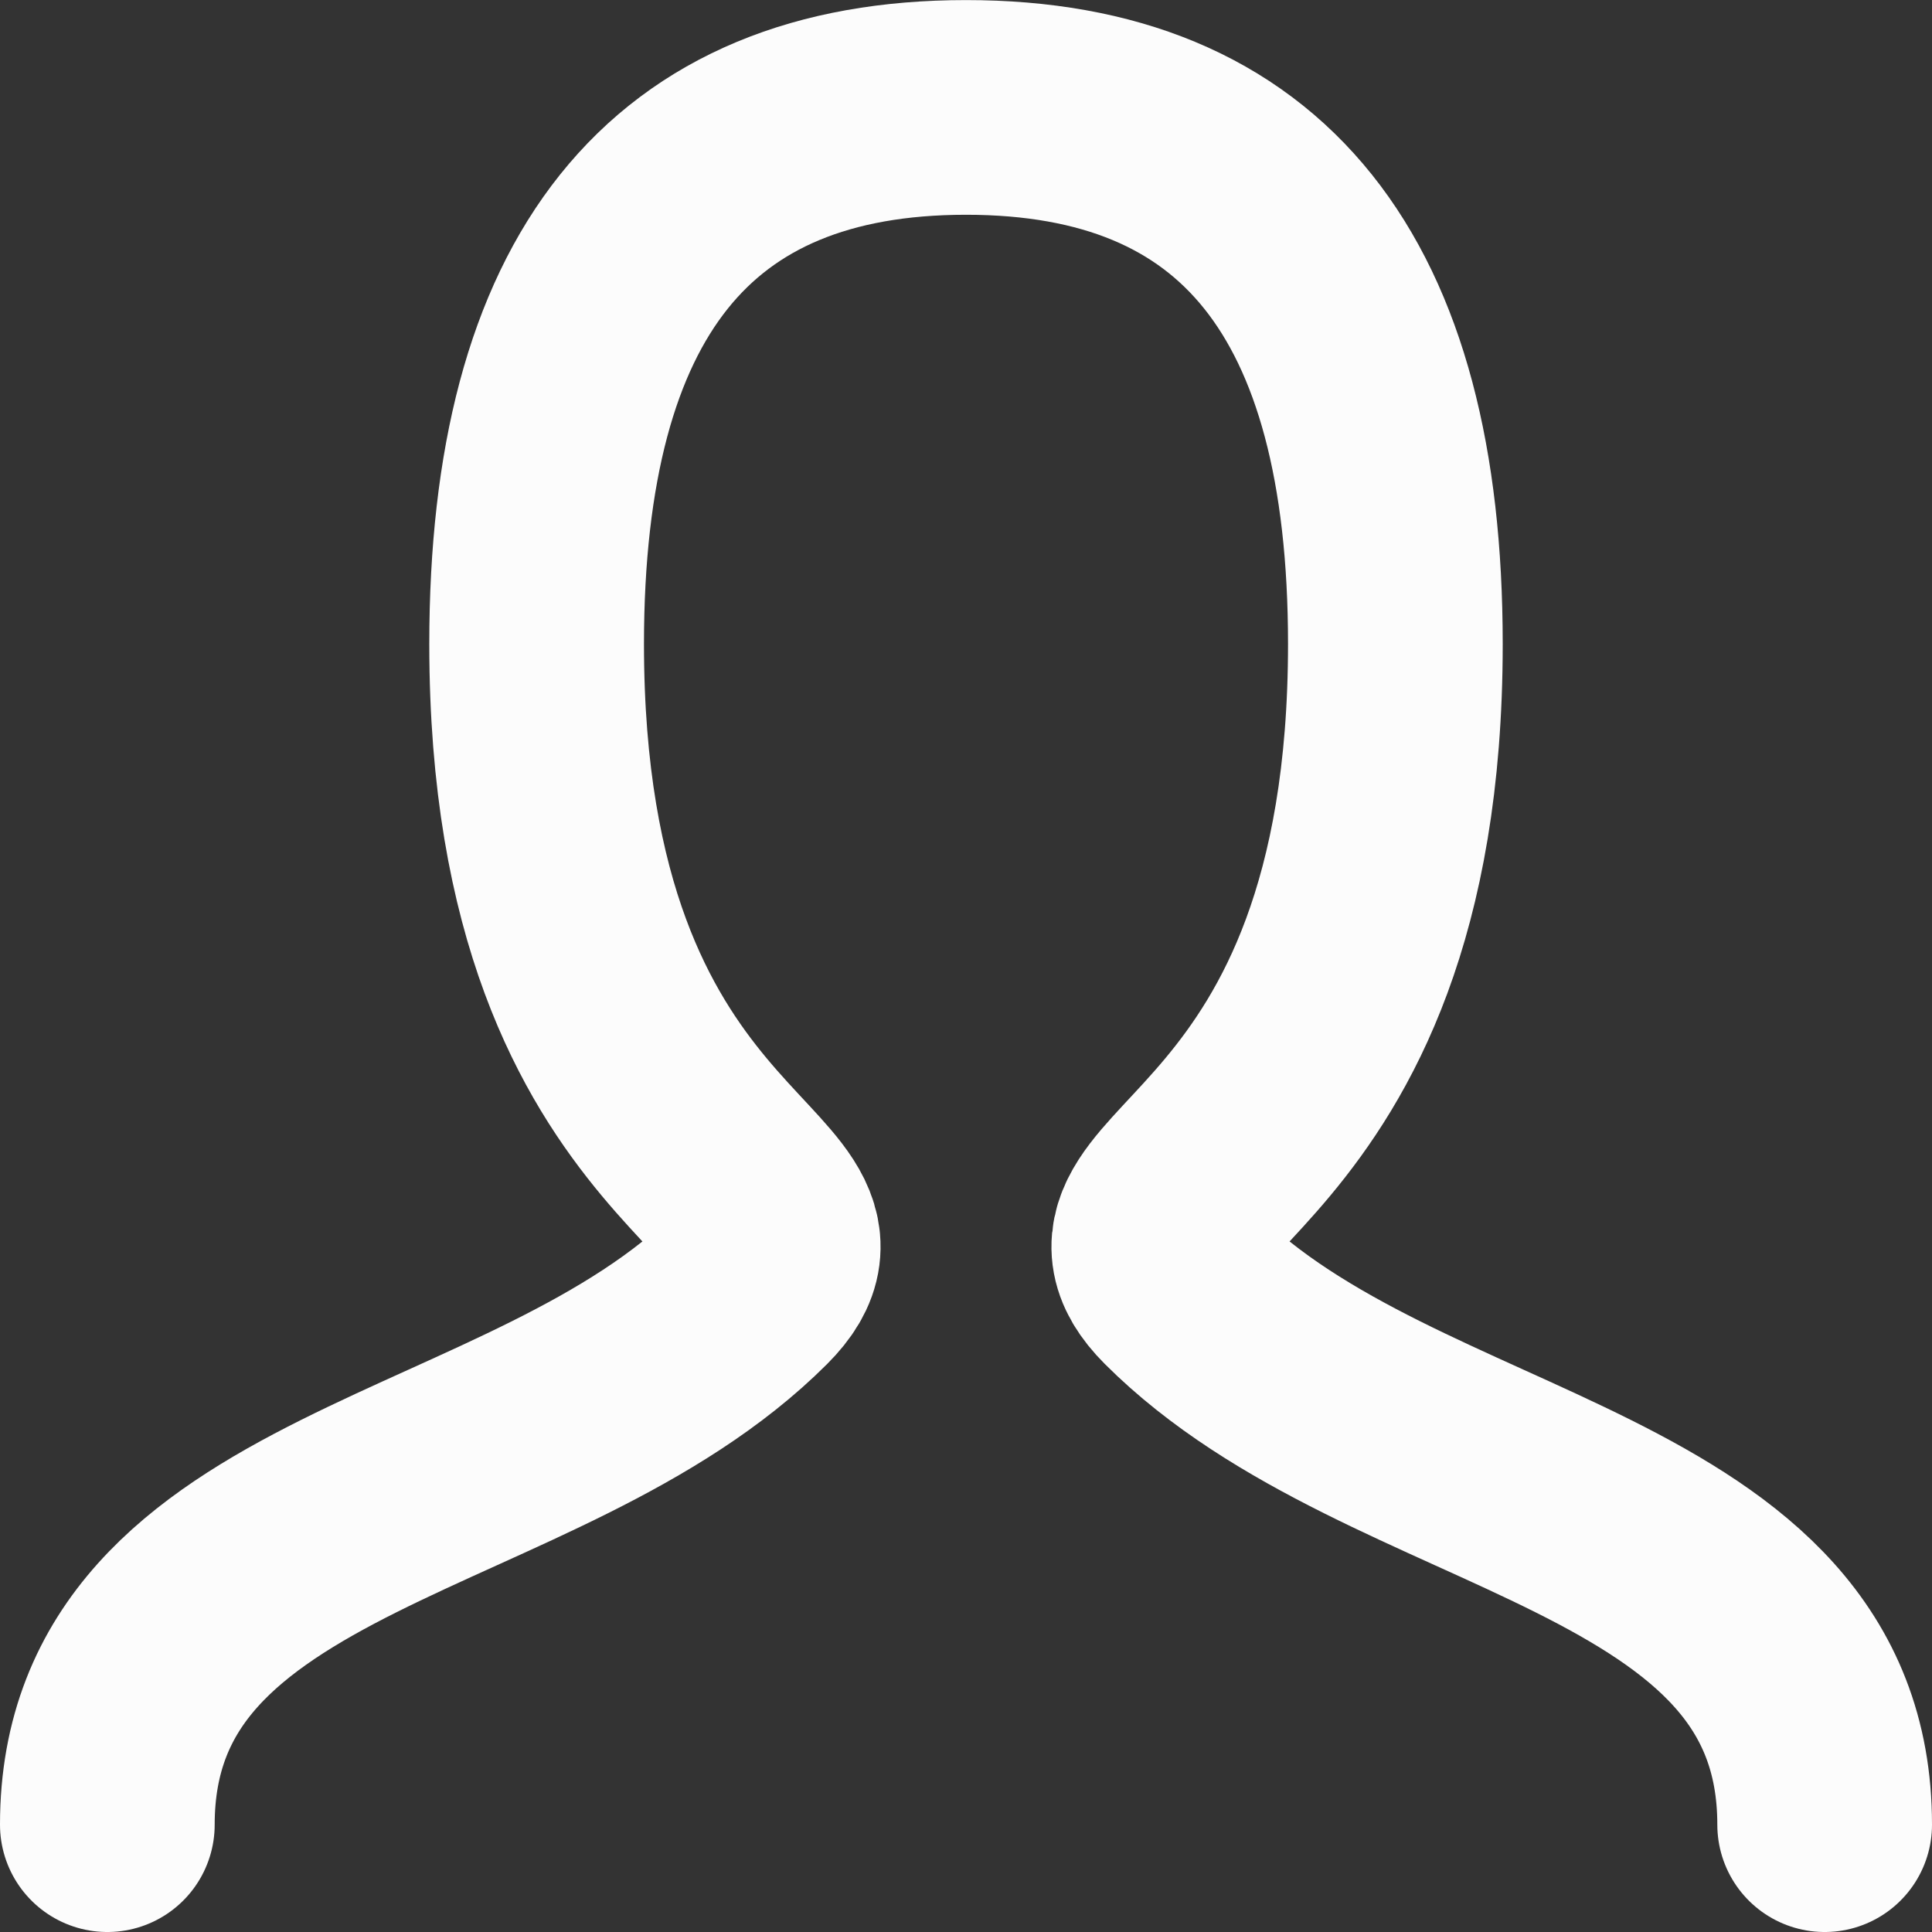<?xml version="1.0" encoding="UTF-8" standalone="no"?>
<svg
   width="25"
   height="25"
   viewBox="0 0 25 25"
   role="img"
   aria-labelledby="personIconTitle"
   stroke="#000000"
   stroke-width="2"
   stroke-linecap="round"
   stroke-linejoin="round"
   fill="none"
   color="#000000"
   version="1.1"
   id="svg5"
   sodipodi:docname="person.svg"
   inkscape:version="1.2.1 (9c6d41e410, 2022-07-14)"
   xmlns:inkscape="http://www.inkscape.org/namespaces/inkscape"
   xmlns:sodipodi="http://sodipodi.sourceforge.net/DTD/sodipodi-0.dtd"
   xmlns="http://www.w3.org/2000/svg"
   xmlns:svg="http://www.w3.org/2000/svg"
   xmlns:rdf="http://www.w3.org/1999/02/22-rdf-syntax-ns#"
   xmlns:cc="http://creativecommons.org/ns#"
   xmlns:dc="http://purl.org/dc/elements/1.1/">
  <rect x="0" y="0" width="25" height="25" fill="#333333" stroke="none"/>
  <defs
     id="defs9" />
  <sodipodi:namedview
     id="namedview7"
     pagecolor="#ffffff"
     bordercolor="#000000"
     borderopacity="0.25"
     inkscape:showpageshadow="2"
     inkscape:pageopacity="0.0"
     inkscape:pagecheckerboard="0"
     inkscape:deskcolor="#d1d1d1"
     showgrid="false"
     inkscape:zoom="9.8333333"
     inkscape:cx="-7.2711864"
     inkscape:cy="8.9491525"
     inkscape:window-width="1680"
     inkscape:window-height="987"
     inkscape:window-x="-8"
     inkscape:window-y="-8"
     inkscape:window-maximized="1"
     inkscape:current-layer="svg5" />
  <title
     id="personIconTitle">Person</title>
  <path
     d="m 1.389,23.611 c 0,-4.167 5.556,-4.167 8.333,-6.944 1.389,-1.389 -2.778,-1.389 -2.778,-8.333 0,-4.629 1.851,-6.944 5.556,-6.944 3.704,0 5.556,2.315 5.556,6.944 0,6.944 -4.167,6.944 -2.778,8.333 2.778,2.778 8.333,2.778 8.333,6.944"
     id="path3"
     style="stroke-width:2.778;stroke:#fcfcfc;stroke-opacity:1" />
</svg>
